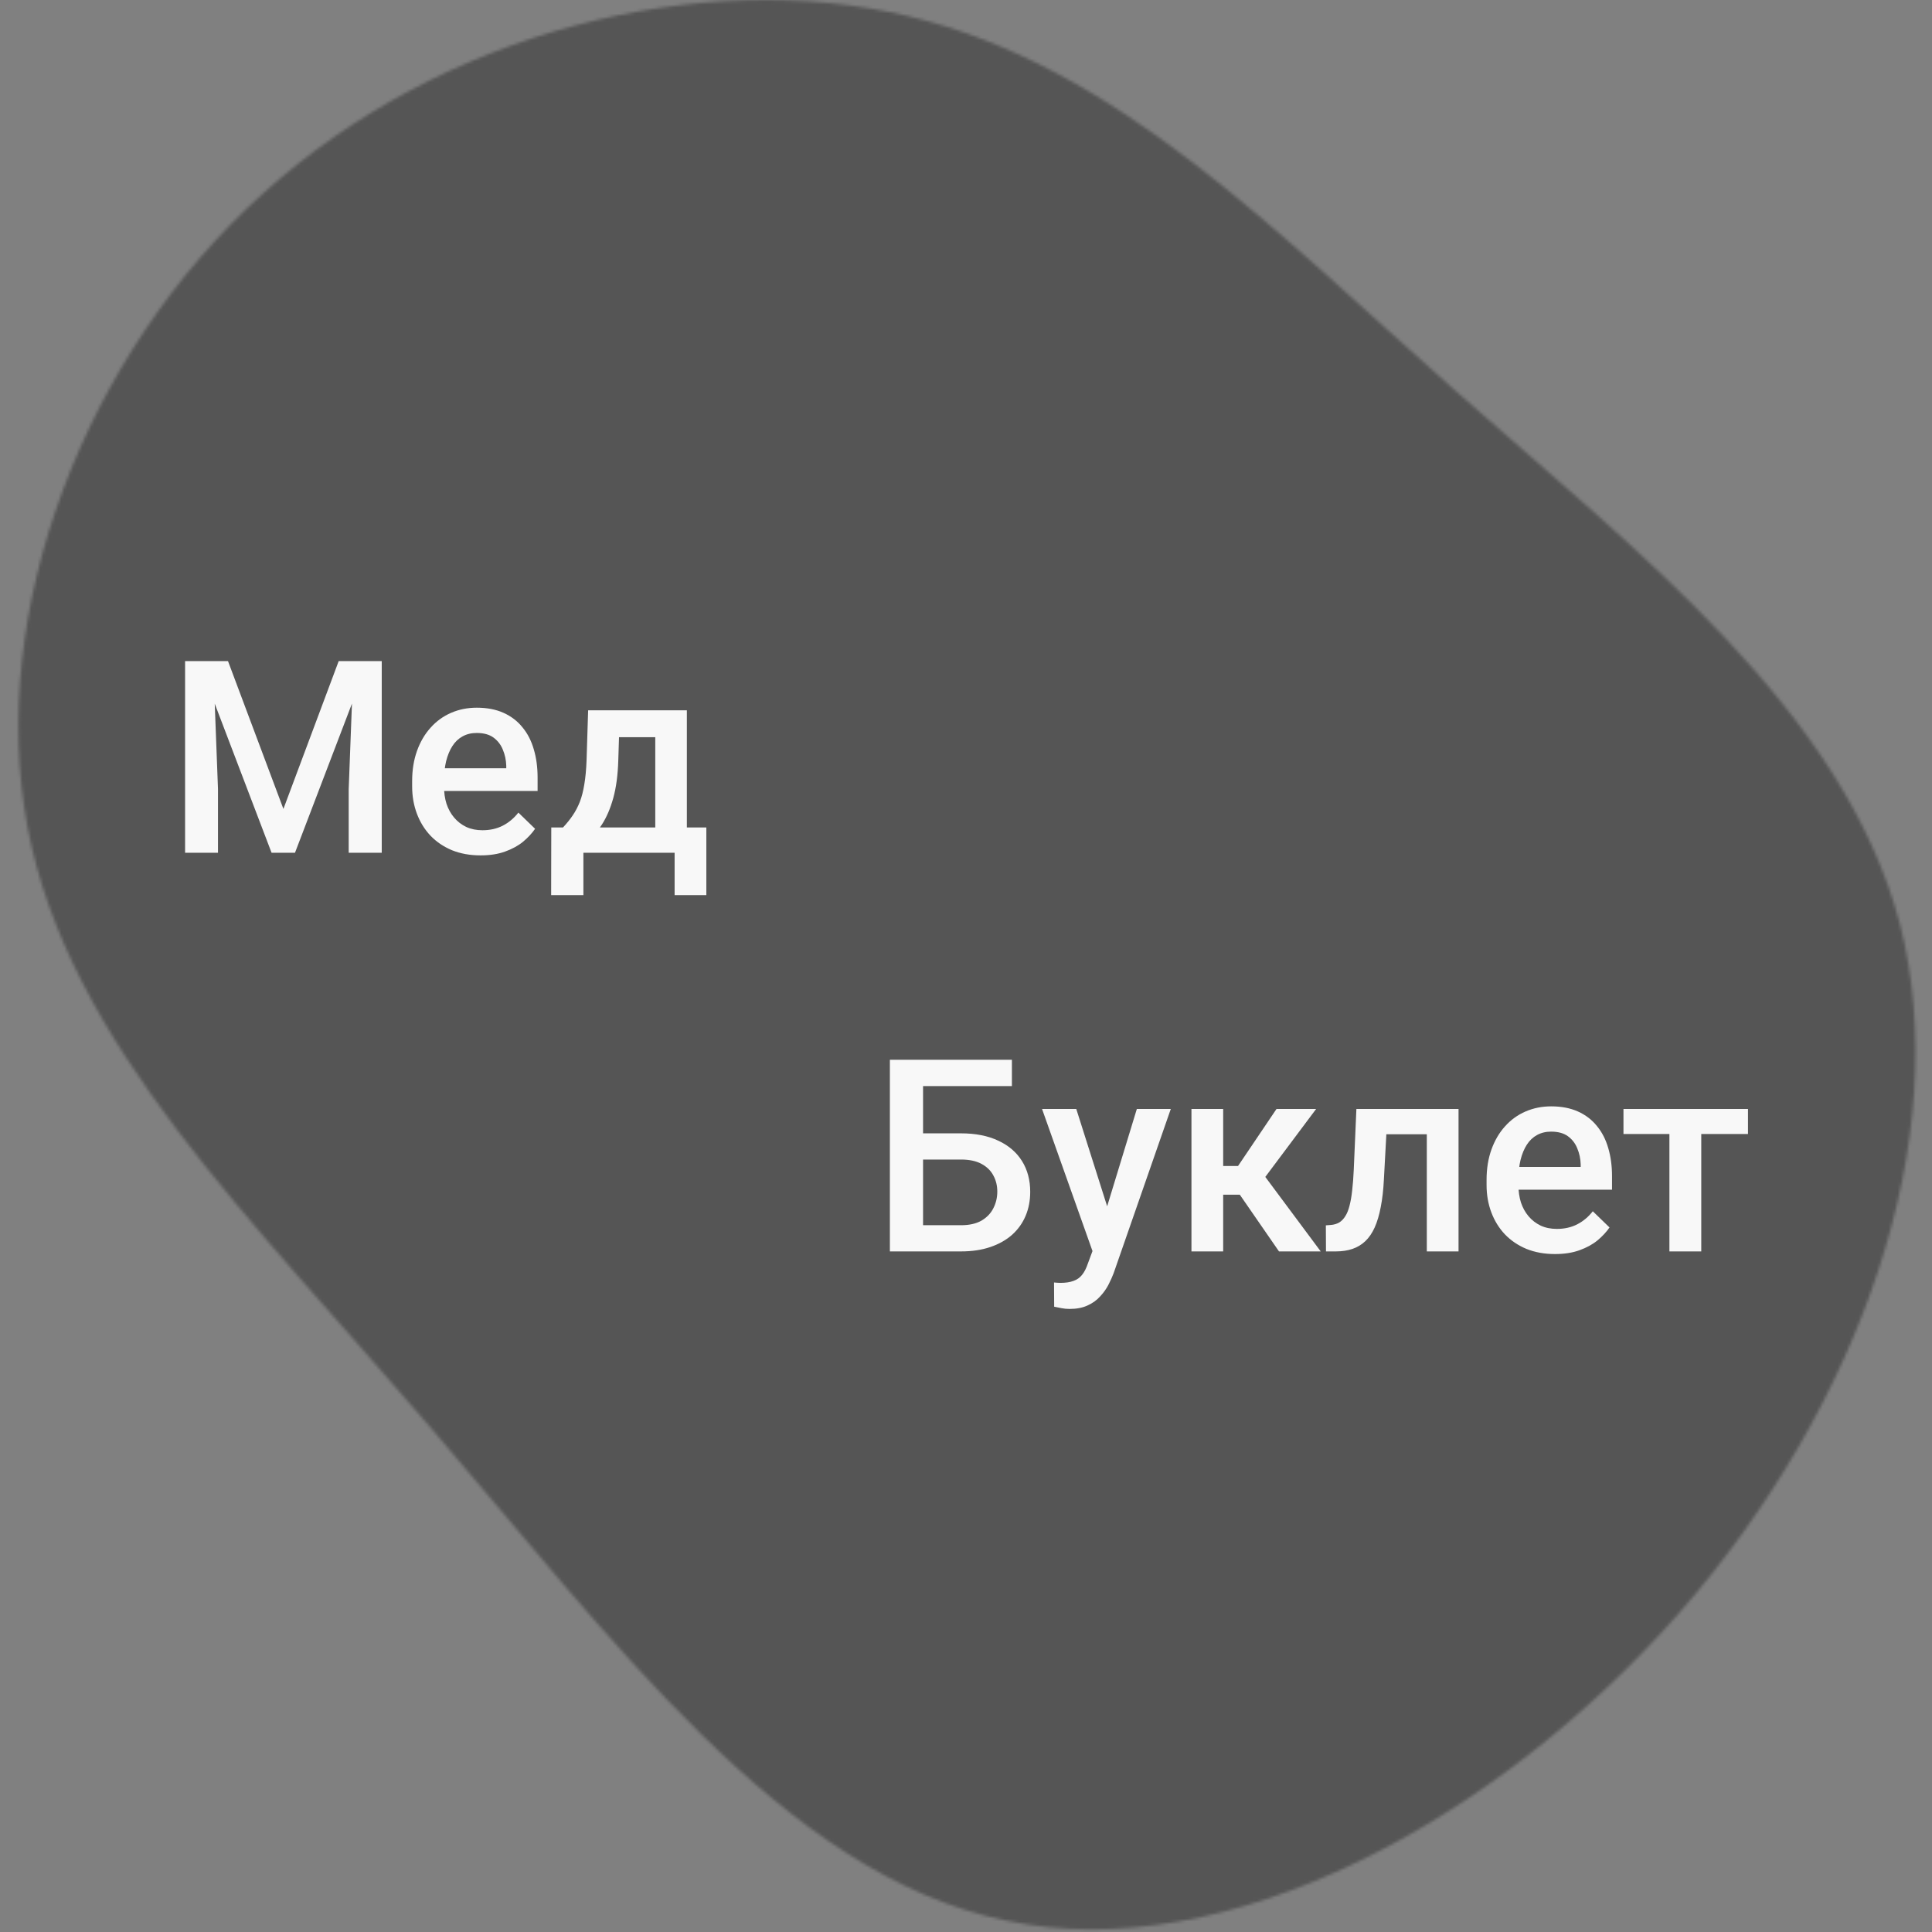 <svg width="645" height="645" viewBox="0 0 645 645" fill="none" xmlns="http://www.w3.org/2000/svg">
<rect x="0" y="0" width="645" height="645" fill="#808080" stroke="none"/>
<mask id="mask0_111_5" style="mask-type:alpha" maskUnits="userSpaceOnUse" x="6" y="0" width="634" height="645">
<path d="M486.098 130.635C546.987 184.532 615.54 237.156 634.275 308.453C652.584 379.325 621.501 468.87 560.612 538.47C499.724 607.645 409.881 656.873 335.793 641.171C261.278 625.893 202.945 545.26 143.333 476.085C83.722 406.486 22.833 348.345 9.208 276.199C-4.417 204.054 28.369 117.903 87.98 64.431C147.591 10.534 234.028 -11.11 303.432 5.441C372.837 21.992 425.635 77.162 486.098 130.635Z" fill="#555555"/>
</mask>
<g mask="url(#mask0_111_5)">
<rect width="653" height="653" fill="#555555"/>
<path d="M66.272 220.706H76.116L94.617 270.057L113.074 220.706H122.918L98.484 284.69H90.662L66.272 220.706ZM61.79 220.706H71.15L72.776 263.421V284.69H61.79V220.706ZM118.04 220.706H127.444V284.69H116.414V263.421L118.04 220.706ZM160.447 285.569C156.931 285.569 153.753 284.998 150.911 283.856C148.098 282.684 145.696 281.058 143.704 278.978C141.741 276.898 140.232 274.451 139.177 271.639C138.123 268.826 137.595 265.794 137.595 262.542V260.784C137.595 257.064 138.137 253.694 139.221 250.677C140.305 247.659 141.814 245.081 143.748 242.942C145.681 240.774 147.966 239.119 150.603 237.977C153.24 236.834 156.096 236.263 159.172 236.263C162.571 236.263 165.545 236.834 168.093 237.977C170.642 239.119 172.752 240.731 174.421 242.811C176.121 244.861 177.38 247.308 178.201 250.149C179.05 252.991 179.475 256.126 179.475 259.554V264.08H142.737V256.478H169.016V255.643C168.958 253.738 168.577 251.951 167.874 250.281C167.2 248.611 166.16 247.264 164.753 246.238C163.347 245.213 161.472 244.7 159.128 244.7C157.371 244.7 155.803 245.081 154.426 245.843C153.079 246.575 151.951 247.645 151.043 249.051C150.134 250.457 149.431 252.156 148.933 254.148C148.464 256.111 148.23 258.323 148.23 260.784V262.542C148.23 264.622 148.508 266.556 149.065 268.343C149.651 270.101 150.501 271.639 151.614 272.957C152.727 274.275 154.075 275.315 155.657 276.077C157.239 276.81 159.041 277.176 161.062 277.176C163.611 277.176 165.881 276.663 167.874 275.638C169.866 274.612 171.594 273.162 173.059 271.287L178.64 276.692C177.615 278.187 176.282 279.622 174.641 280.999C173.001 282.347 170.994 283.445 168.621 284.295C166.277 285.145 163.552 285.569 160.447 285.569ZM196.35 237.142H206.941L206.414 253.885C206.267 258.748 205.711 262.923 204.744 266.409C203.777 269.896 202.517 272.84 200.964 275.242C199.412 277.615 197.654 279.564 195.691 281.087C193.757 282.61 191.721 283.812 189.583 284.69H186.462V276.341L187.957 276.253C189.216 274.905 190.3 273.558 191.209 272.21C192.146 270.833 192.937 269.324 193.582 267.684C194.226 266.014 194.724 264.065 195.076 261.839C195.457 259.612 195.706 256.961 195.823 253.885L196.35 237.142ZM199.163 237.142H229.309V284.69H218.762V246.107H199.163V237.142ZM184.045 276.253H235.813V298.841H225.222V284.69H194.768V298.841H184.002L184.045 276.253Z" fill="#F8F8F8"/>
<path d="M337.827 353.801V362.59H308.076V417.786H297.09V353.801H337.827ZM304.737 378.367H320.82C325.684 378.367 329.844 379.187 333.301 380.828C336.758 382.439 339.395 384.71 341.211 387.639C343.028 390.569 343.936 393.982 343.936 397.878C343.936 400.808 343.423 403.489 342.398 405.92C341.372 408.352 339.863 410.461 337.871 412.249C335.879 414.006 333.447 415.369 330.576 416.336C327.735 417.302 324.483 417.786 320.82 417.786H297.09V353.801H308.164V409.041H320.82C323.604 409.041 325.889 408.528 327.676 407.503C329.463 406.448 330.781 405.071 331.631 403.372C332.51 401.672 332.949 399.812 332.949 397.791C332.949 395.828 332.51 394.041 331.631 392.429C330.781 390.818 329.463 389.529 327.676 388.562C325.889 387.595 323.604 387.112 320.82 387.112H304.737V378.367ZM366.612 412.6L379.531 370.237H390.869L371.797 425.037C371.358 426.209 370.786 427.483 370.083 428.86C369.38 430.237 368.457 431.541 367.315 432.771C366.201 434.031 364.81 435.042 363.14 435.803C361.47 436.594 359.448 436.99 357.075 436.99C356.138 436.99 355.23 436.902 354.351 436.726C353.501 436.58 352.695 436.419 351.934 436.243L351.89 428.157C352.183 428.186 352.534 428.215 352.945 428.245C353.384 428.274 353.736 428.289 353.999 428.289C355.757 428.289 357.222 428.069 358.394 427.629C359.566 427.219 360.518 426.545 361.25 425.608C362.012 424.67 362.656 423.411 363.184 421.829L366.612 412.6ZM359.317 370.237L370.611 405.833L372.5 416.995L365.161 418.884L347.891 370.237H359.317ZM408.36 370.237V417.786H397.769V370.237H408.36ZM439.385 370.237L417.984 398.845H405.899L404.492 389.265H413.325L426.157 370.237H439.385ZM426.992 417.786L412.666 397.044L421.016 391.023L440.923 417.786H426.992ZM478.628 370.237V378.674H455.425V370.237H478.628ZM486.934 370.237V417.786H476.343V370.237H486.934ZM452.832 370.237H463.291L462.017 393.748C461.841 397.234 461.489 400.31 460.962 402.976C460.464 405.613 459.79 407.883 458.941 409.788C458.091 411.663 457.051 413.186 455.82 414.358C454.59 415.53 453.154 416.394 451.514 416.951C449.873 417.507 448.028 417.786 445.977 417.786H442.681L442.637 409.085L444.307 408.953C445.391 408.865 446.328 408.586 447.119 408.118C447.91 407.62 448.584 406.917 449.141 406.008C449.727 405.1 450.195 403.928 450.547 402.493C450.928 401.057 451.221 399.358 451.426 397.395C451.66 395.432 451.836 393.147 451.953 390.54L452.832 370.237ZM519.146 418.665C515.63 418.665 512.451 418.093 509.61 416.951C506.797 415.779 504.395 414.153 502.403 412.073C500.44 409.993 498.931 407.546 497.876 404.734C496.821 401.921 496.294 398.889 496.294 395.637V393.879C496.294 390.159 496.836 386.79 497.92 383.772C499.004 380.754 500.513 378.176 502.446 376.038C504.38 373.87 506.665 372.214 509.302 371.072C511.939 369.929 514.795 369.358 517.871 369.358C521.27 369.358 524.243 369.929 526.792 371.072C529.341 372.214 531.45 373.826 533.12 375.906C534.82 377.957 536.079 380.403 536.9 383.245C537.749 386.086 538.174 389.221 538.174 392.649V397.175H501.436V389.573H527.715V388.738C527.656 386.834 527.276 385.046 526.572 383.377C525.899 381.707 524.859 380.359 523.452 379.334C522.046 378.308 520.171 377.795 517.827 377.795C516.07 377.795 514.502 378.176 513.125 378.938C511.778 379.67 510.65 380.74 509.741 382.146C508.833 383.552 508.13 385.252 507.632 387.244C507.163 389.207 506.929 391.419 506.929 393.879V395.637C506.929 397.717 507.207 399.651 507.764 401.438C508.35 403.196 509.199 404.734 510.313 406.052C511.426 407.371 512.774 408.411 514.356 409.172C515.938 409.905 517.739 410.271 519.761 410.271C522.31 410.271 524.58 409.758 526.572 408.733C528.565 407.708 530.293 406.257 531.758 404.382L537.339 409.788C536.314 411.282 534.981 412.717 533.34 414.094C531.699 415.442 529.693 416.541 527.32 417.39C524.976 418.24 522.251 418.665 519.146 418.665ZM567.969 370.237V417.786H557.334V370.237H567.969ZM583.57 370.237V378.586H541.997V370.237H583.57Z" fill="#F8F8F8"/>
</g>
</svg>

